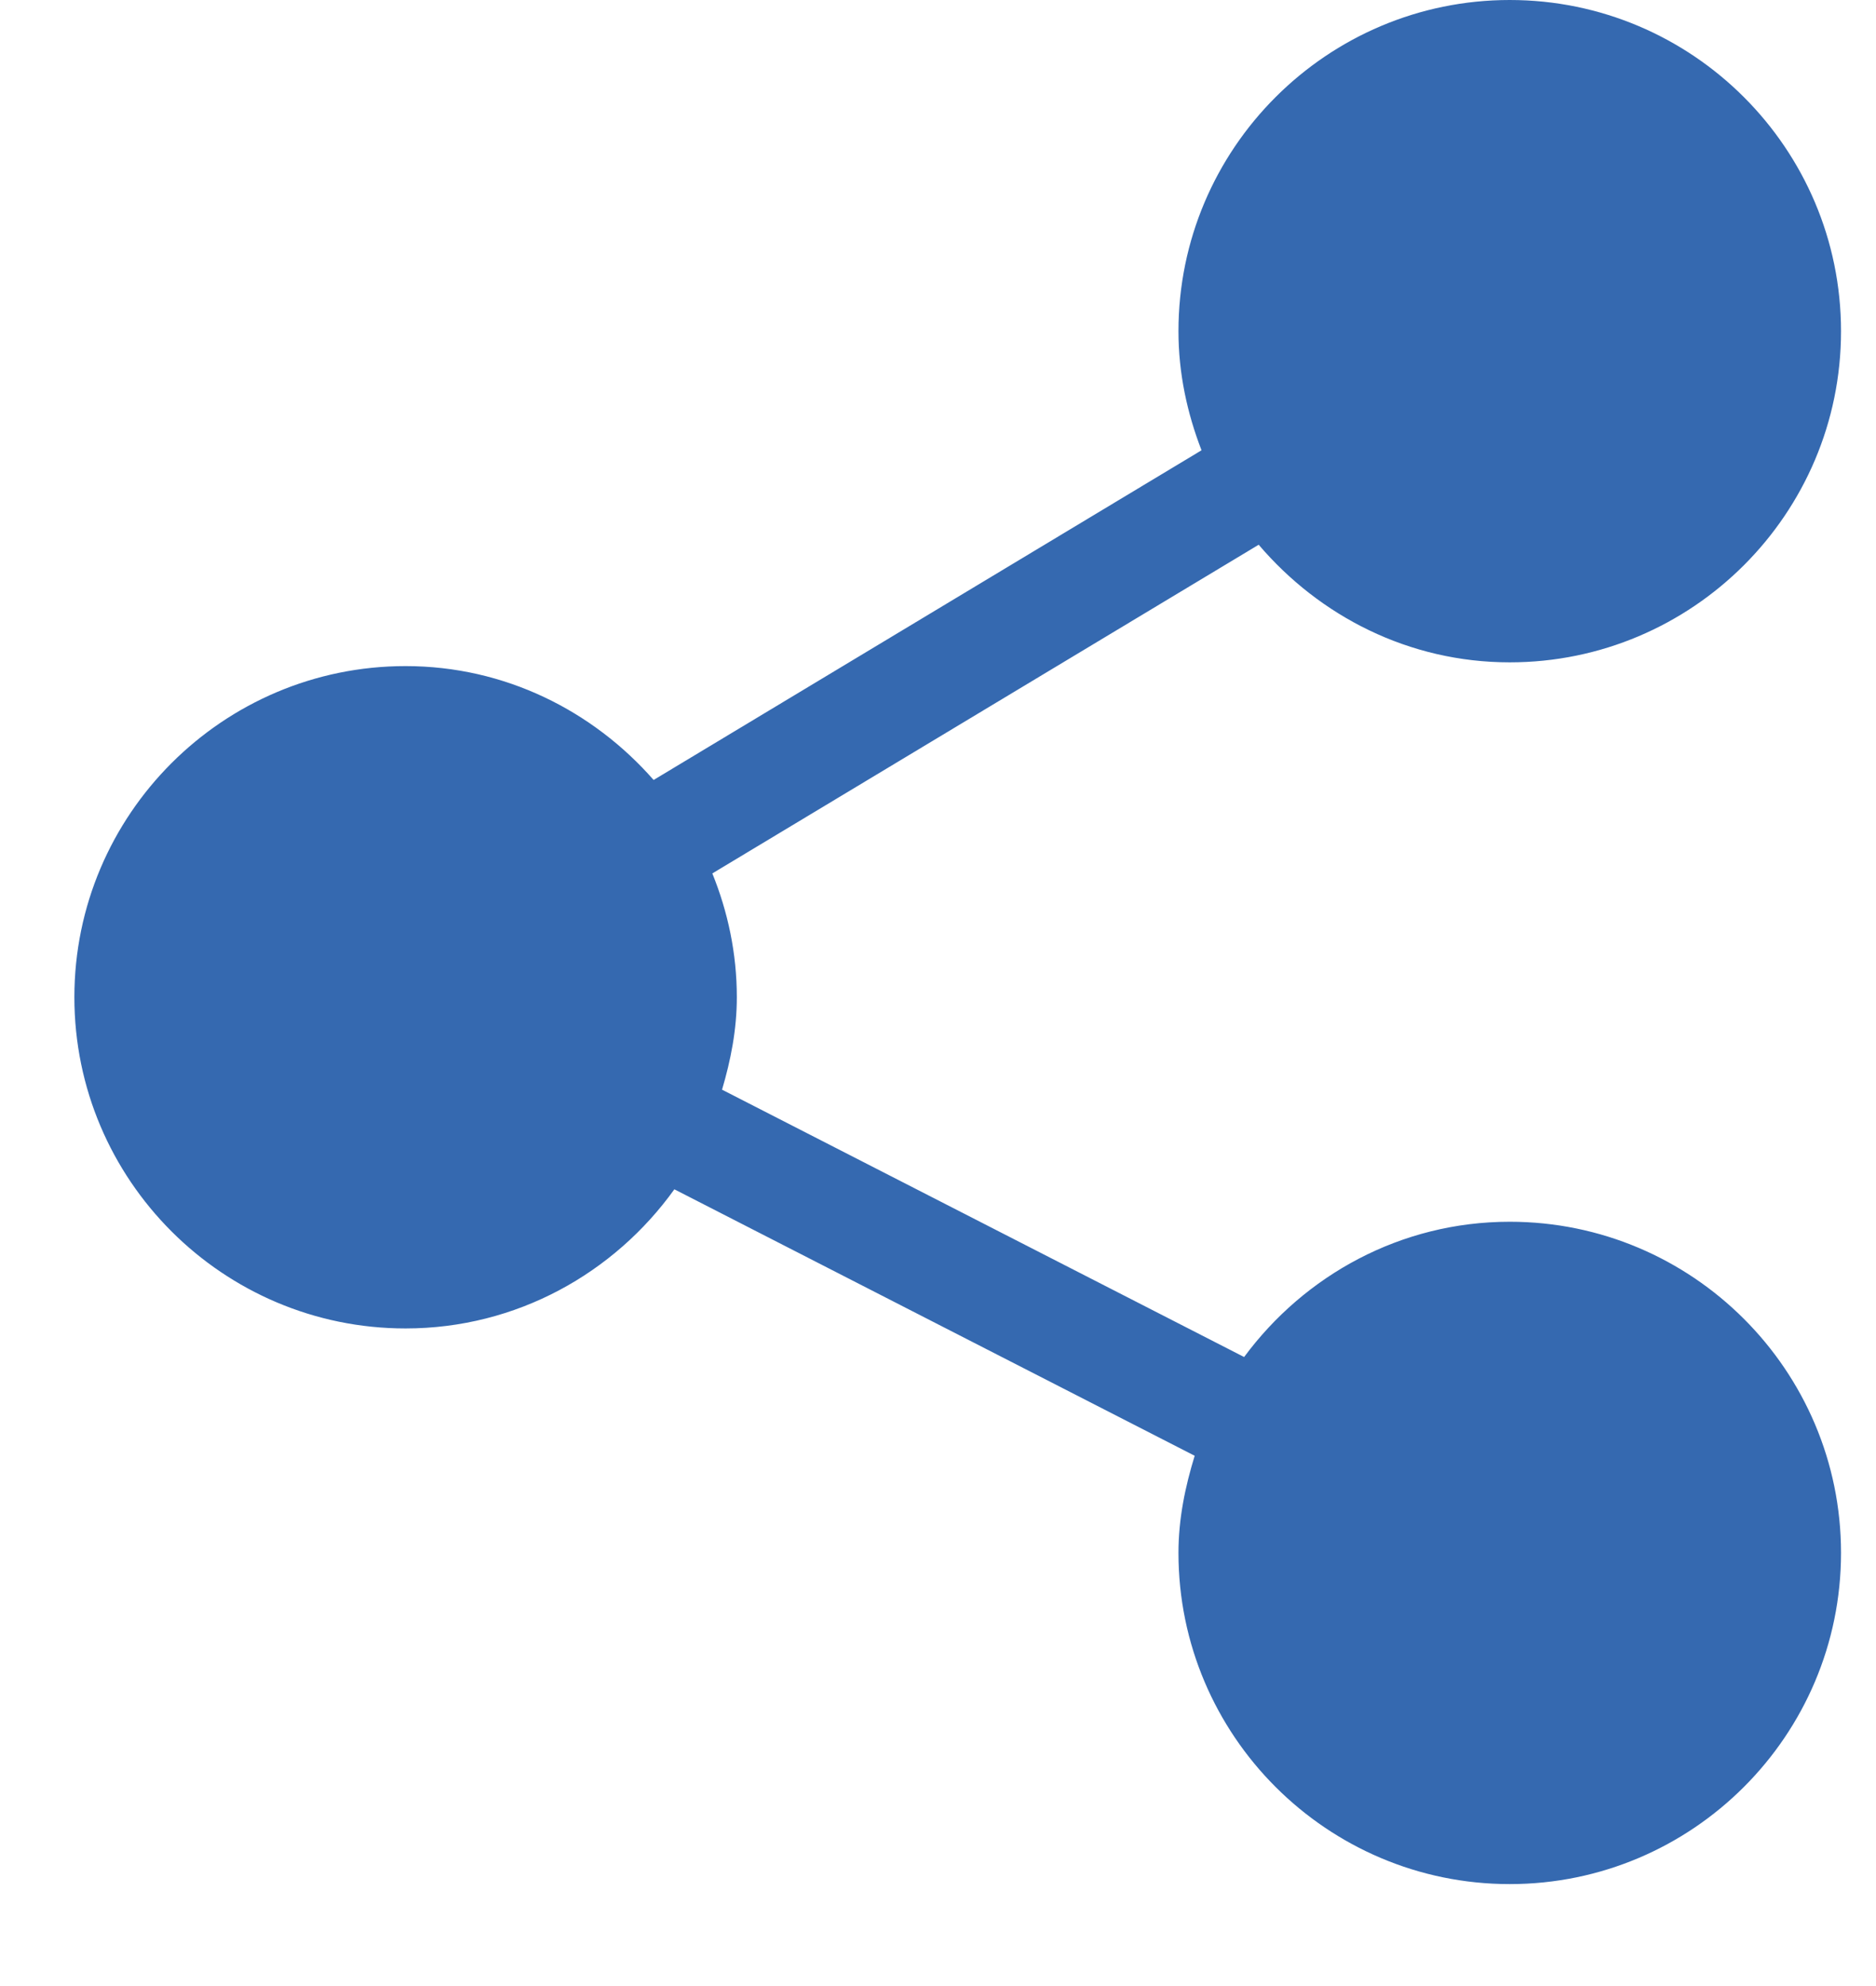 <svg width="17" height="18" viewBox="0 0 17 18" fill="none" xmlns="http://www.w3.org/2000/svg">
<path d="M13.681 11.073C12.692 11.073 11.821 11.559 11.274 12.299L6.543 9.876C6.622 9.609 6.677 9.331 6.677 9.038C6.677 8.641 6.596 8.264 6.455 7.916L11.406 4.937C11.957 5.584 12.767 6.003 13.681 6.003C15.336 6.003 16.683 4.657 16.683 3.002C16.683 1.346 15.336 0 13.681 0C12.026 0 10.679 1.346 10.679 3.002C10.679 3.383 10.758 3.745 10.888 4.081L5.923 7.069C5.372 6.441 4.574 6.037 3.675 6.037C2.02 6.037 0.674 7.383 0.674 9.038C0.674 10.694 2.02 12.04 3.675 12.04C4.68 12.04 5.566 11.539 6.111 10.779L10.826 13.194C10.74 13.474 10.679 13.766 10.679 14.074C10.679 15.73 12.026 17.076 13.681 17.076C15.336 17.076 16.683 15.73 16.683 14.074C16.683 12.419 15.336 11.073 13.681 11.073Z" fill="#3569B0"/>
</svg>

